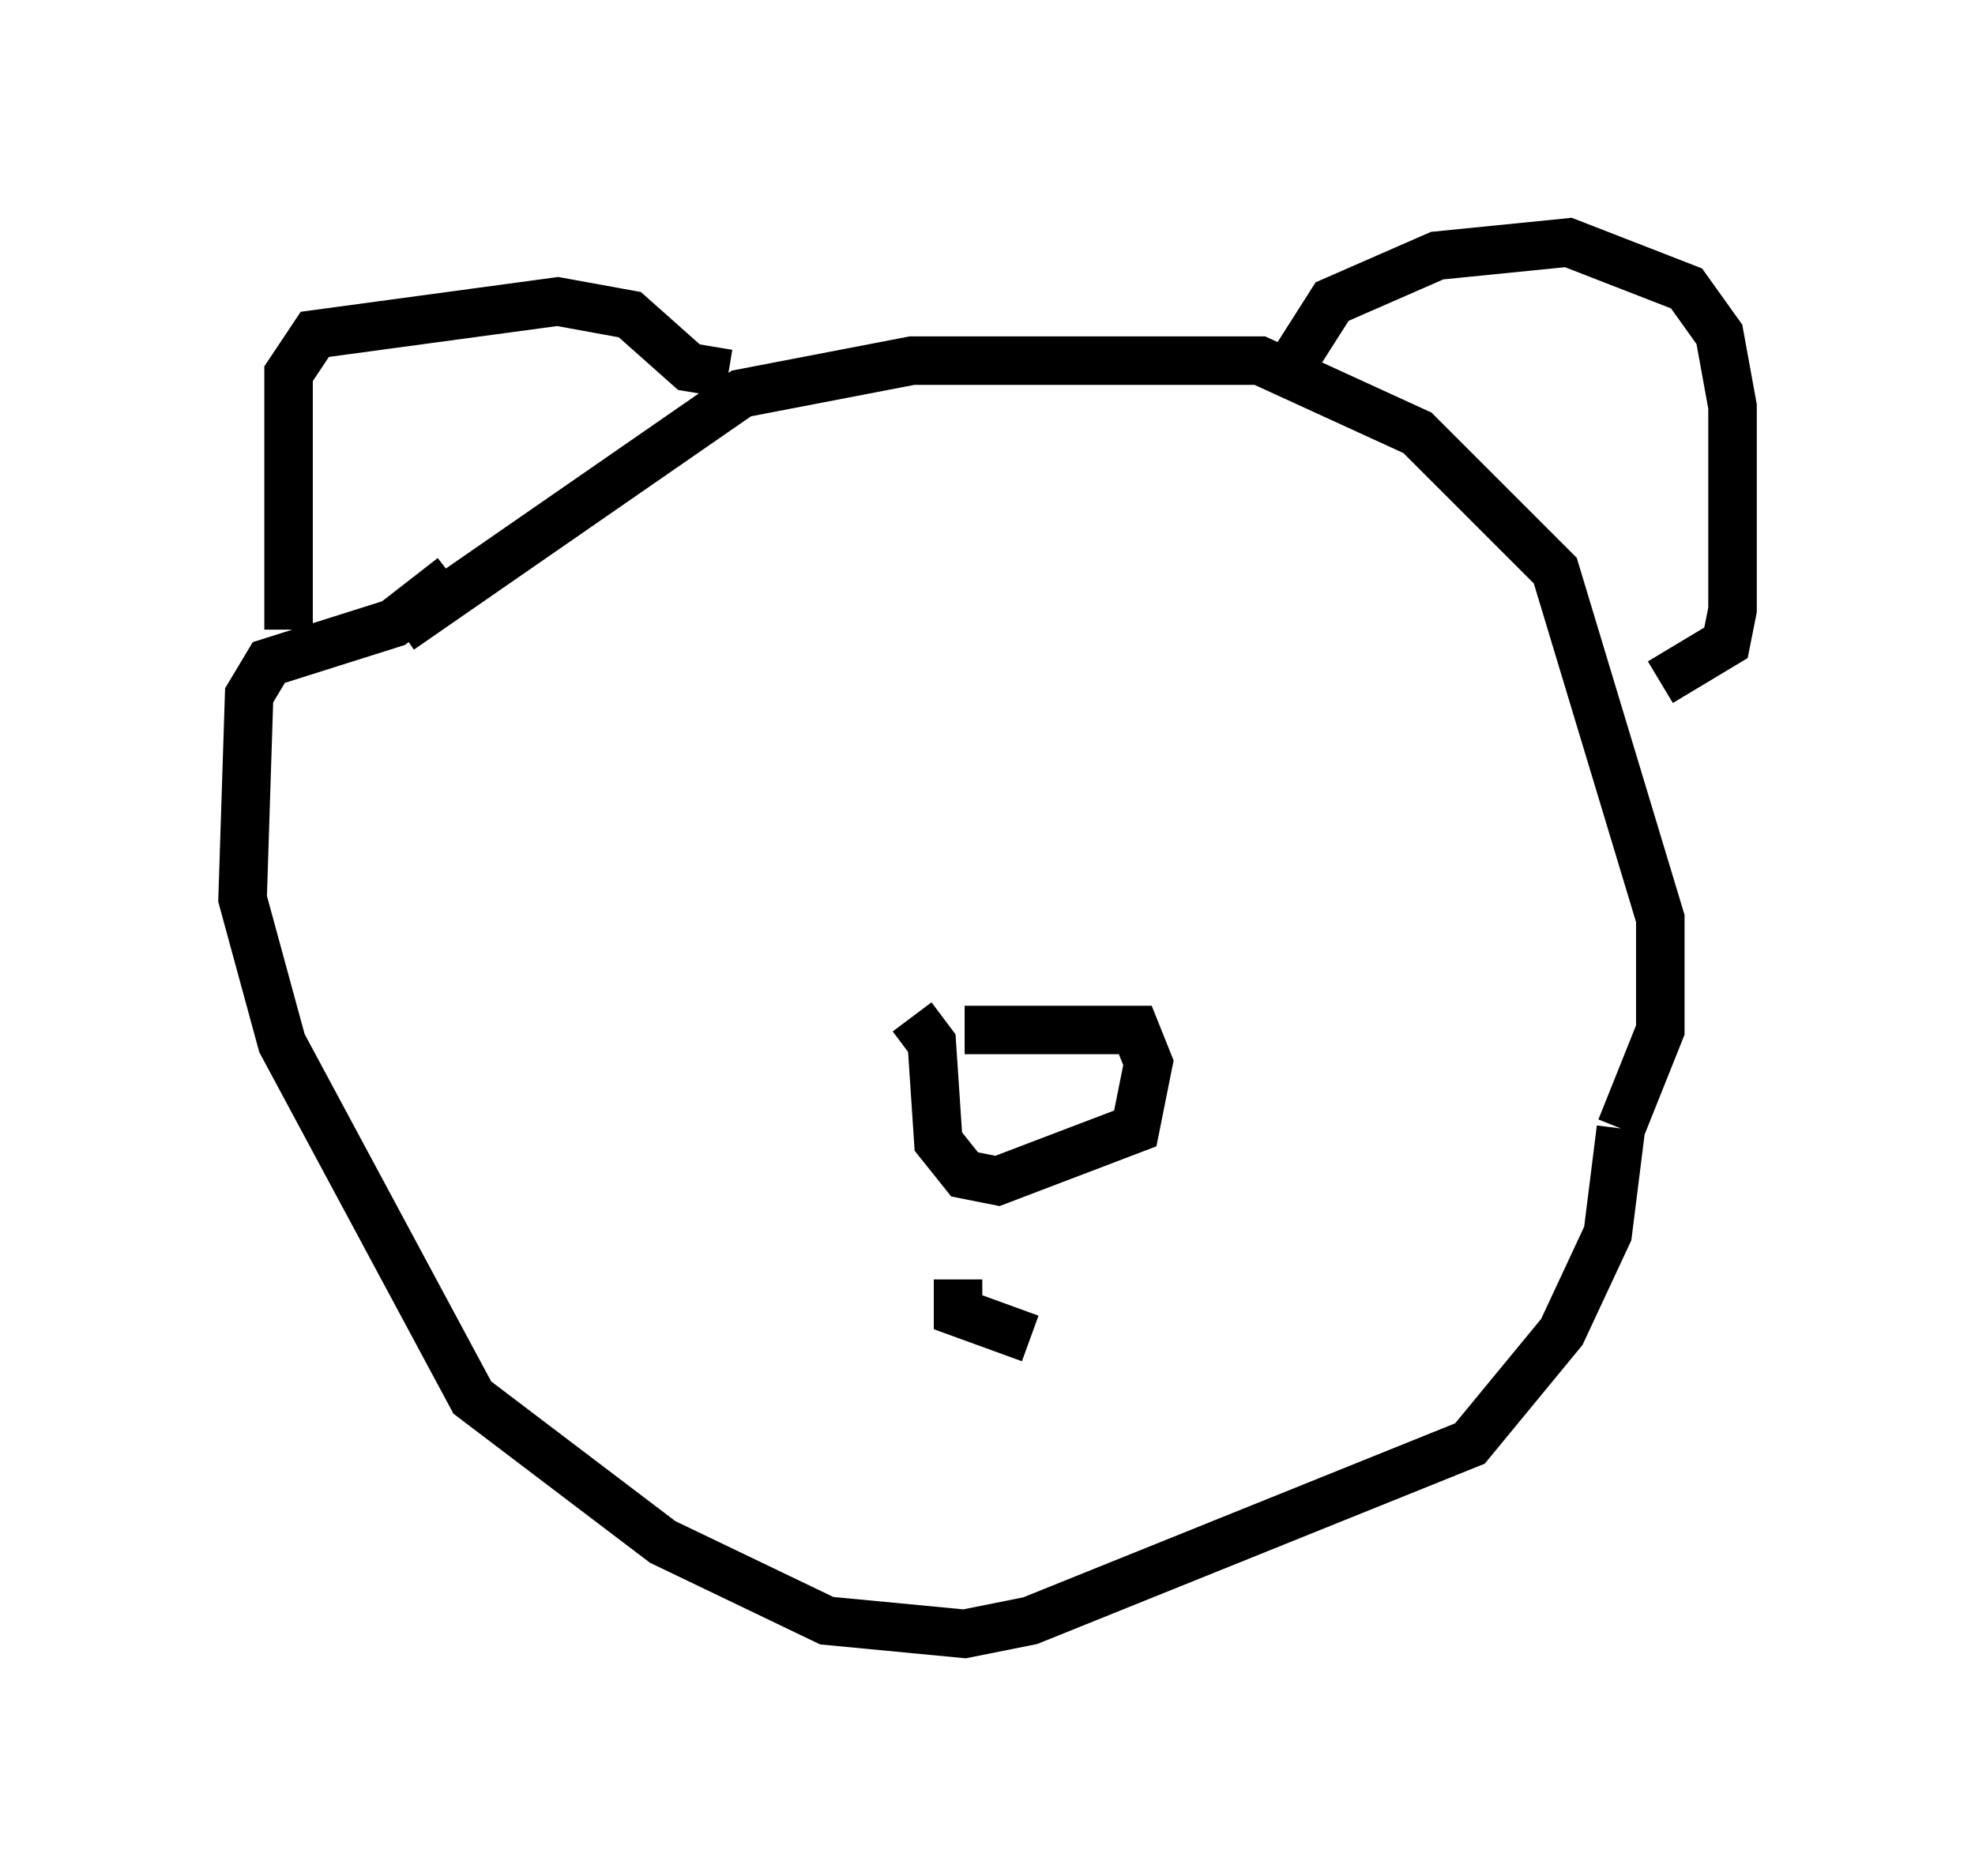 <?xml version="1.0" encoding="utf-8" ?>
<svg baseProfile="full" height="38.687" version="1.1" width="40.717" xmlns="http://www.w3.org/2000/svg" xmlns:ev="http://www.w3.org/2001/xml-events" xmlns:xlink="http://www.w3.org/1999/xlink"><defs /><rect fill="white" height="38.687" width="40.717" x="0" y="0" /><path d="M7.977, 14.472 m0.271, -1.488 l7.036, -4.871 3.518, -0.677 l7.172, 0.0 3.248, 1.488 l2.842, 2.842 2.165, 7.172 l0.0, 2.3 -0.812, 2.03 m0.0, 0.0 l-0.271, 2.165 -0.947, 2.03 l-1.894, 2.3 -9.066, 3.654 l-1.353, 0.271 -2.842, -0.271 l-3.383, -1.624 -3.924, -2.977 l-3.924, -7.307 -0.812, -2.977 l0.135, -4.195 0.406, -0.677 l2.571, -0.812 1.218, -0.947 m17.185, -4.195 l0.947, -1.488 2.165, -0.947 l2.706, -0.271 2.436, 0.947 l0.677, 0.947 0.271, 1.488 l0.0, 4.195 -0.135, 0.677 l-1.353, 0.812 m-19.215, -6.36 l-0.812, -0.135 -1.218, -1.083 l-1.488, -0.271 -5.007, 0.677 l-0.541, 0.812 0.0, 5.277 m13.938, 8.254 l3.518, 0.0 0.271, 0.677 l-0.271, 1.353 -2.842, 1.083 l-0.677, -0.135 -0.541, -0.677 l-0.135, -2.03 -0.406, -0.541 m0.947, 5.413 l0.0, 0.677 1.488, 0.541 " fill="none" stroke="black" stroke-width="1" /></svg>
